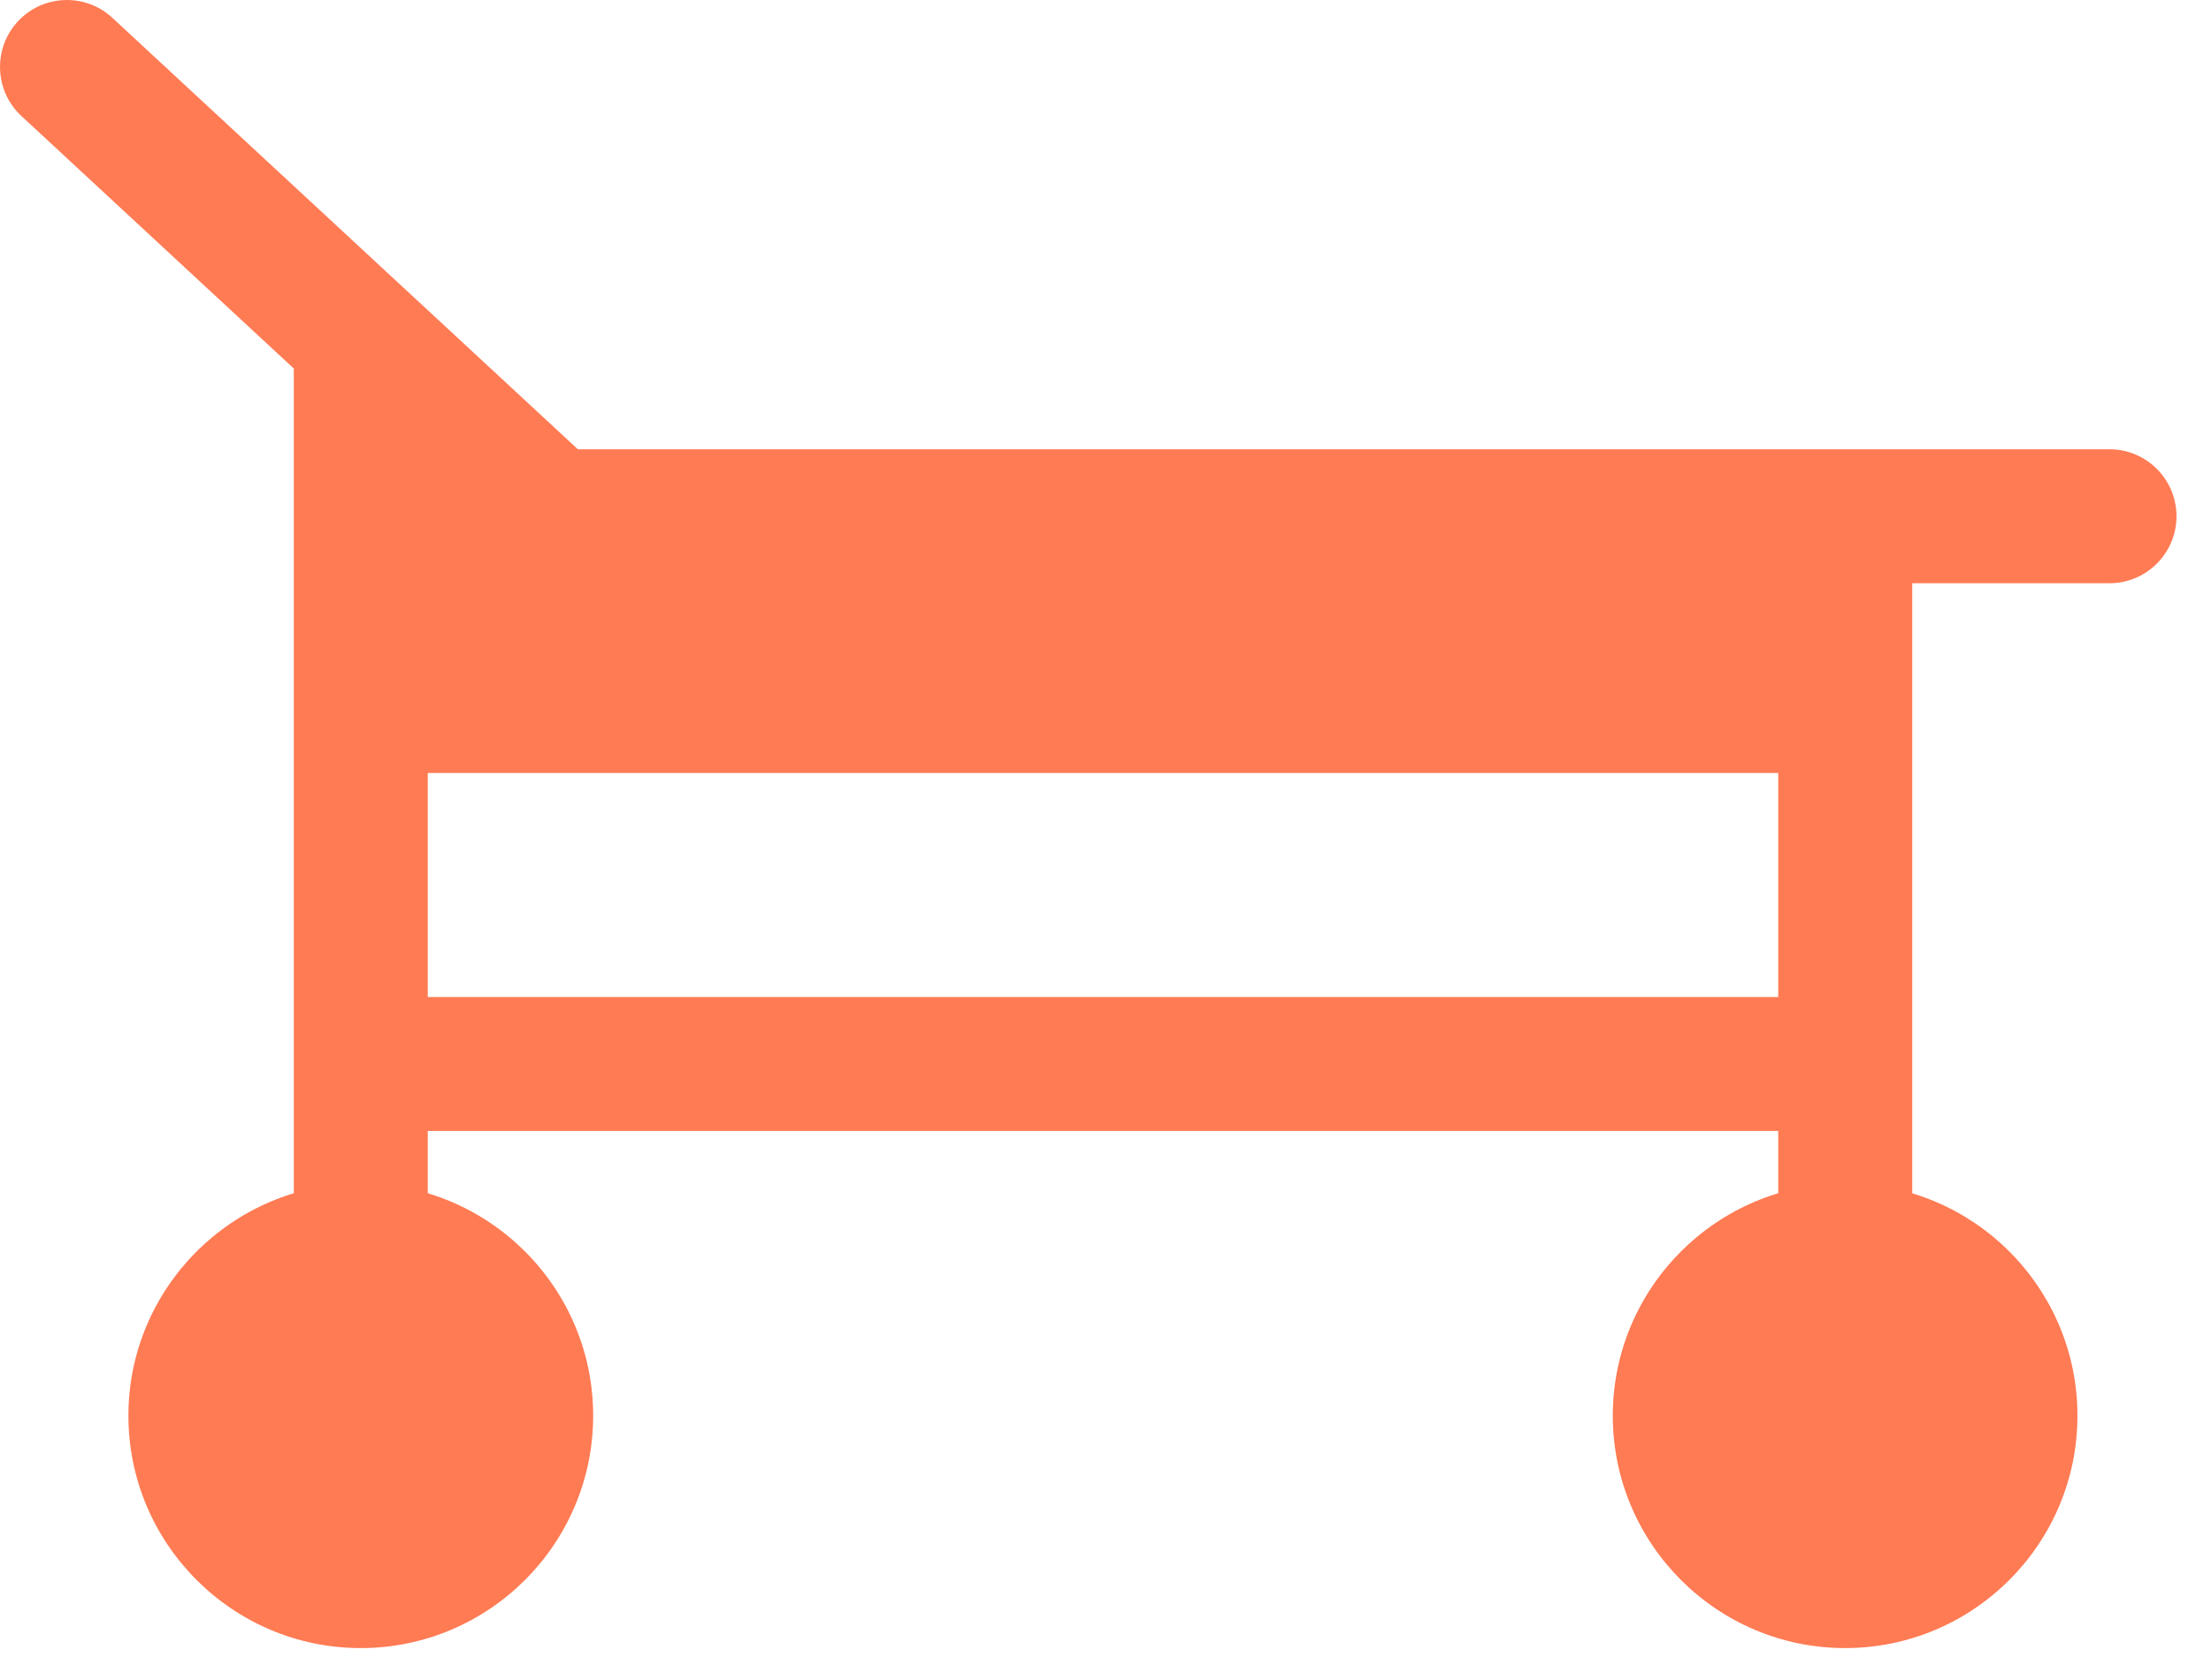 <svg
  width="25"
  height="19"
  viewBox="0 0 25 19"
  fill="none"
  xmlns="http://www.w3.org/2000/svg"
>
  <path
    d="M4.079 13.384C2.631 13.384 1.452 14.563 1.452 16.011C1.452 17.46 2.631 18.639 4.079 18.639C5.529 18.639 6.707 17.46 6.707 16.011C6.707 14.562 5.529 13.384 4.079 13.384Z"
    fill="#FF7B54"
  />
  <path
    d="M20.863 13.384C19.414 13.384 18.236 14.563 18.236 16.011C18.236 17.46 19.414 18.639 20.863 18.639C22.312 18.639 23.49 17.46 23.49 16.011C23.49 14.562 22.312 13.384 20.863 13.384Z"
    fill="#FF7B54"
  />
  <path
    d="M23.852 5.081H6.534L4.617 3.304C4.615 3.301 4.611 3.299 4.609 3.297L1.271 0.202C0.966 -0.082 0.485 -0.064 0.202 0.242C-0.082 0.549 -0.064 1.028 0.242 1.312L3.322 4.168V13.888C3.322 14.305 3.661 14.645 4.079 14.645C4.497 14.645 4.837 14.306 4.837 13.888V12.79H20.107V13.888C20.107 14.305 20.445 14.645 20.864 14.645C21.282 14.645 21.622 14.306 21.622 13.888V6.596H23.853C24.271 6.596 24.61 6.256 24.61 5.838C24.609 5.42 24.27 5.081 23.852 5.081ZM4.837 11.276V8.742H20.107V11.276H4.837Z"
    fill="#FF7B54"
  />
</svg>